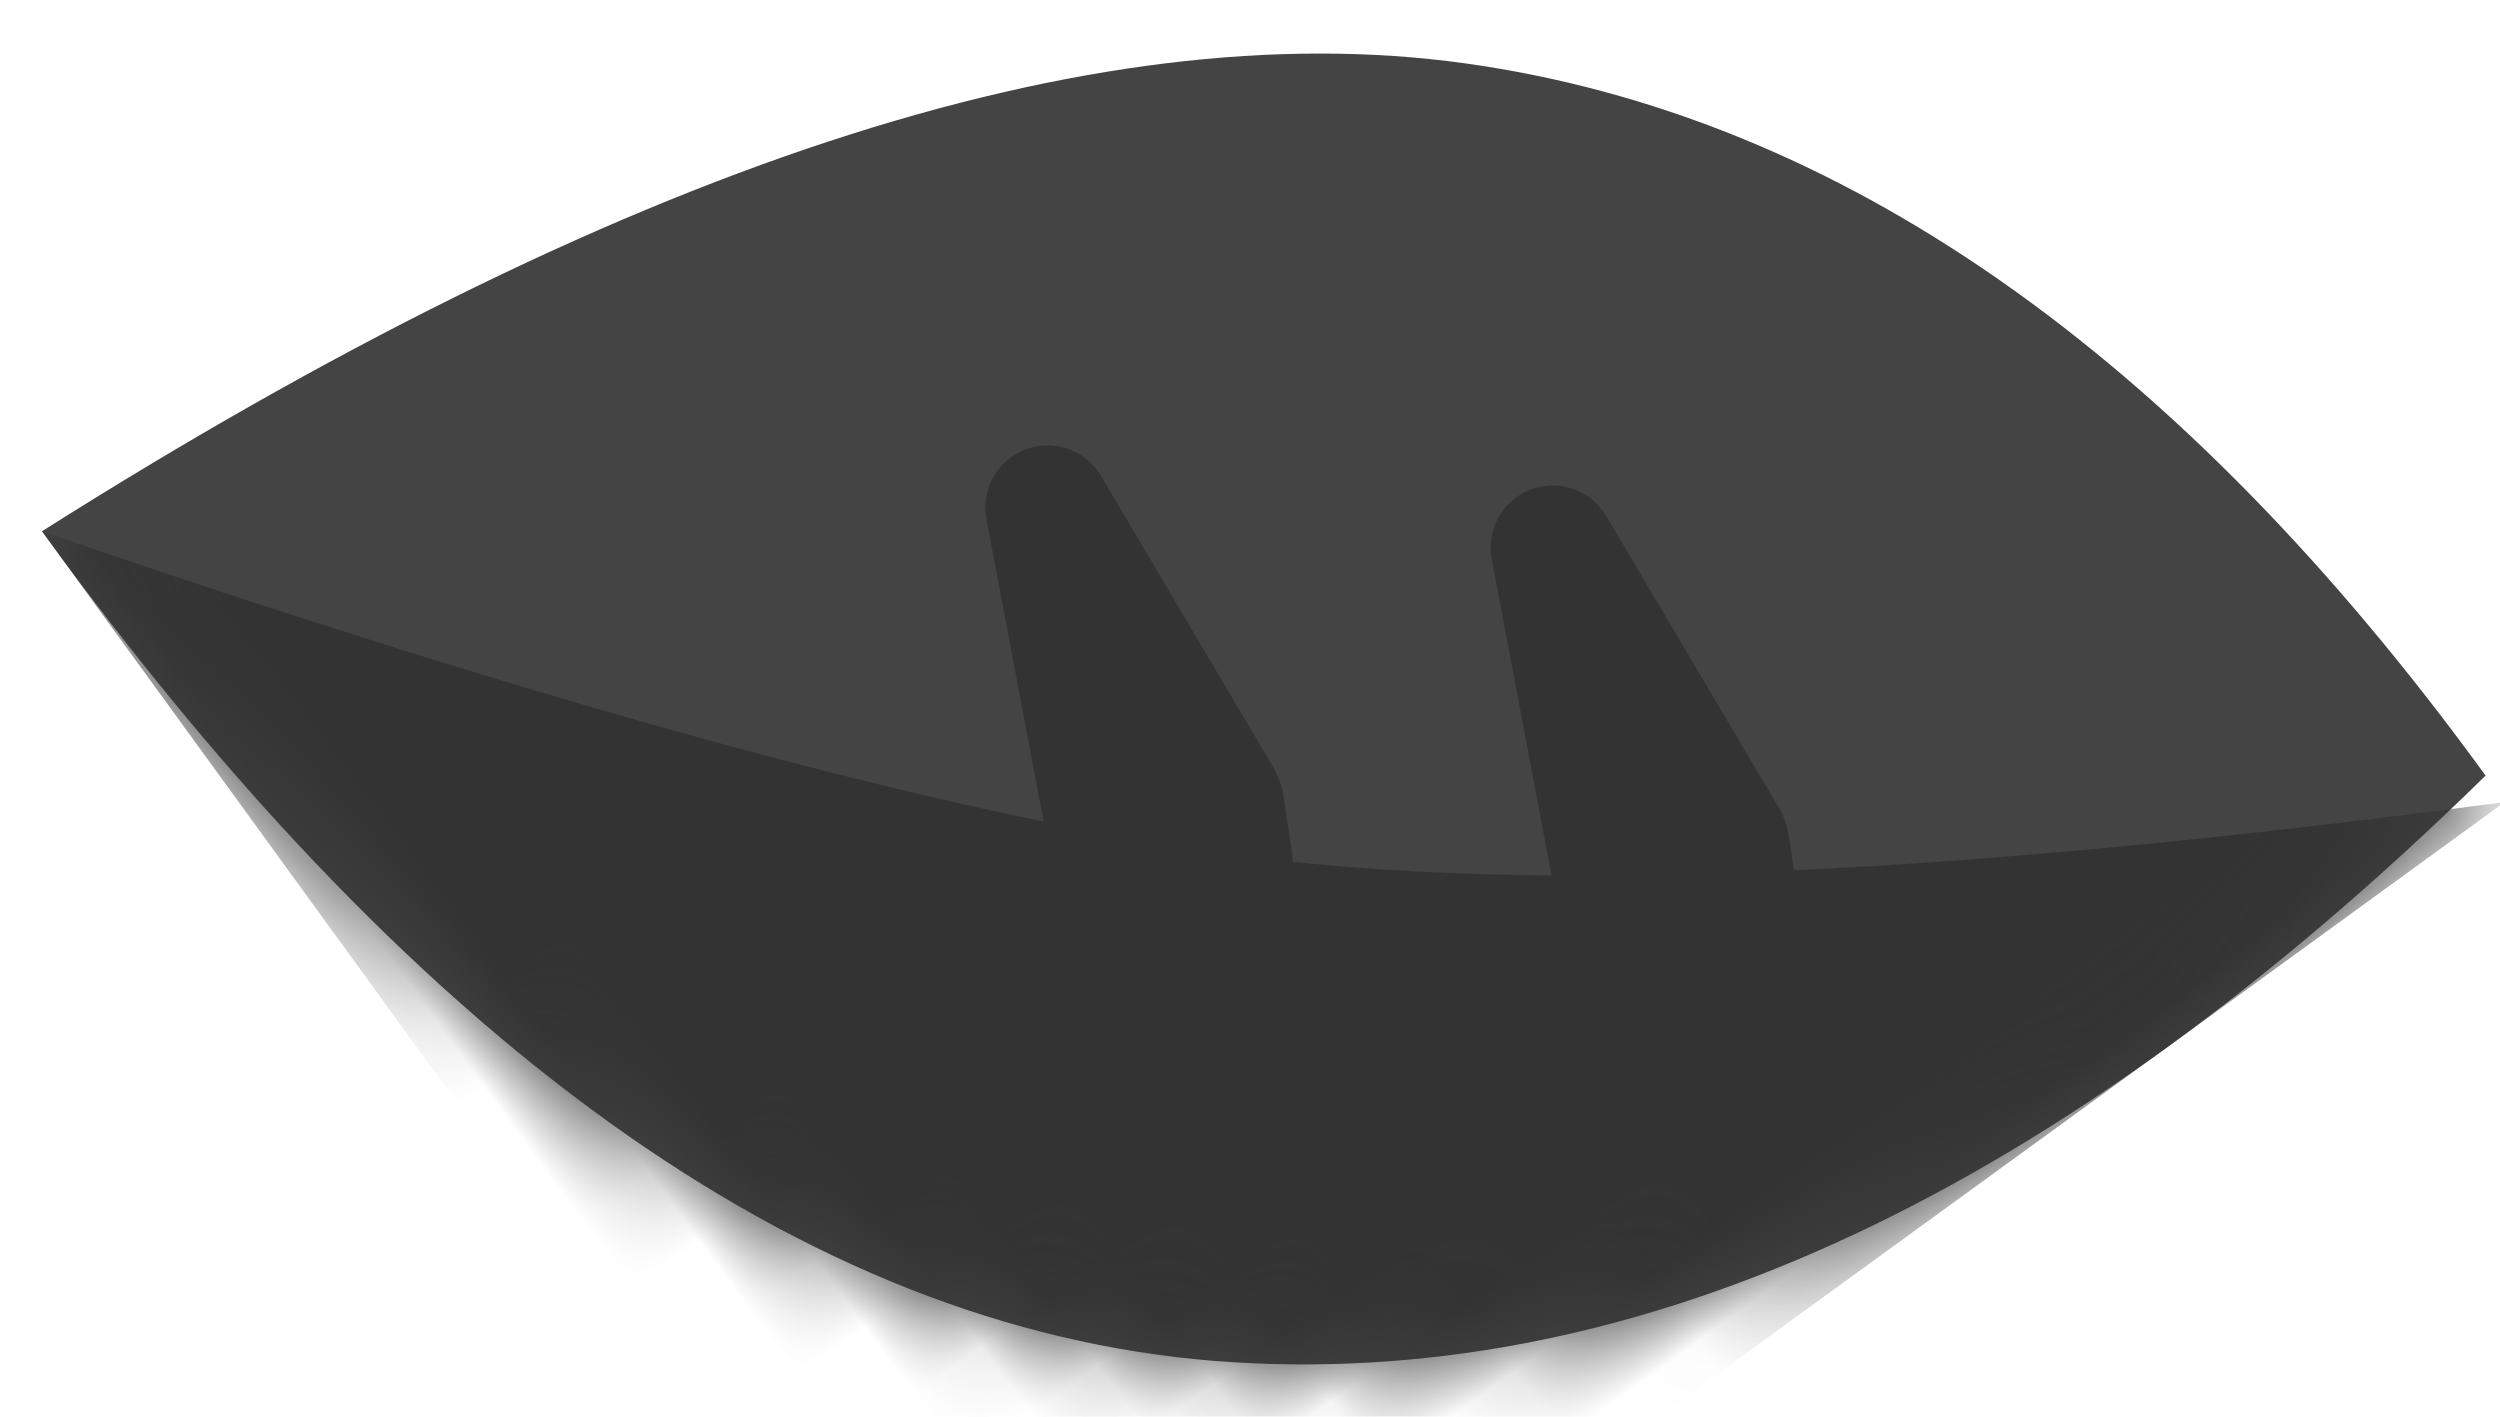 <?xml version="1.0" encoding="UTF-8"?>
<svg width="30px" height="17px" viewBox="0 0 30 17" version="1.1" xmlns="http://www.w3.org/2000/svg" xmlns:xlink="http://www.w3.org/1999/xlink">
    <!-- Generator: Sketch 54.1 (76490) - https://sketchapp.com -->
    <title>Path 4</title>
    <desc>Created with Sketch.</desc>
    <defs>
        <path d="M0.873,20.566 C0.873,14.291 2.503,9.585 5.762,6.448 C9.021,3.311 14.725,1.481 22.873,0.958 C22.873,8.801 20.972,14.291 17.169,17.428 C13.367,20.566 7.935,21.611 0.873,20.566 Z" id="path-1"></path>
    </defs>
    <g id="Symbols" stroke="none" stroke-width="1" fill="none" fill-rule="evenodd">
        <g id="Icon/Step-5-Copy" transform="translate(-44, -101)">
            <g id="Group-3" transform="translate(37, 47.903)">
                <g id="Group-2-Copy" transform="translate(36, 41.5) scale(-1, 1) translate(-36, -41.5) ">
                    <g id="Path-4" transform="translate(49.687, 60.507) rotate(36) translate(-49.687, -60.507) translate(38.187, 50.007)">
                        <mask id="mask-2" fill="white">
                            <use xlink:href="#path-1"></use>
                        </mask>
                        <use id="Mask" fill="#444444" xlink:href="#path-1"></use>
                        <path d="M15.196,10.841 C17.35,8.485 19.909,5.191 22.873,0.958 L22.873,20.958 L0.873,20.958 C3.736,19.411 6.196,17.961 8.255,16.607 L8.069,16.248 C8.009,16.133 7.972,16.009 7.96,15.88 L7.579,11.844 C7.54,11.434 7.841,11.07 8.251,11.031 C8.563,11.002 8.861,11.171 8.995,11.455 L10.645,14.947 C11.566,14.266 12.371,13.613 13.062,12.988 C13.053,12.977 13.045,12.965 13.037,12.952 C13.024,12.932 13.012,12.912 13.001,12.89 L12.691,12.294 C12.632,12.18 12.595,12.055 12.583,11.927 L12.201,7.89 C12.163,7.48 12.464,7.117 12.873,7.078 C13.186,7.048 13.483,7.218 13.618,7.502 L15.196,10.841 Z" id="Combined-Shape" fill="#333333" mask="url(#mask-2)"></path>
                    </g>
                </g>
            </g>
        </g>
    </g>
</svg>